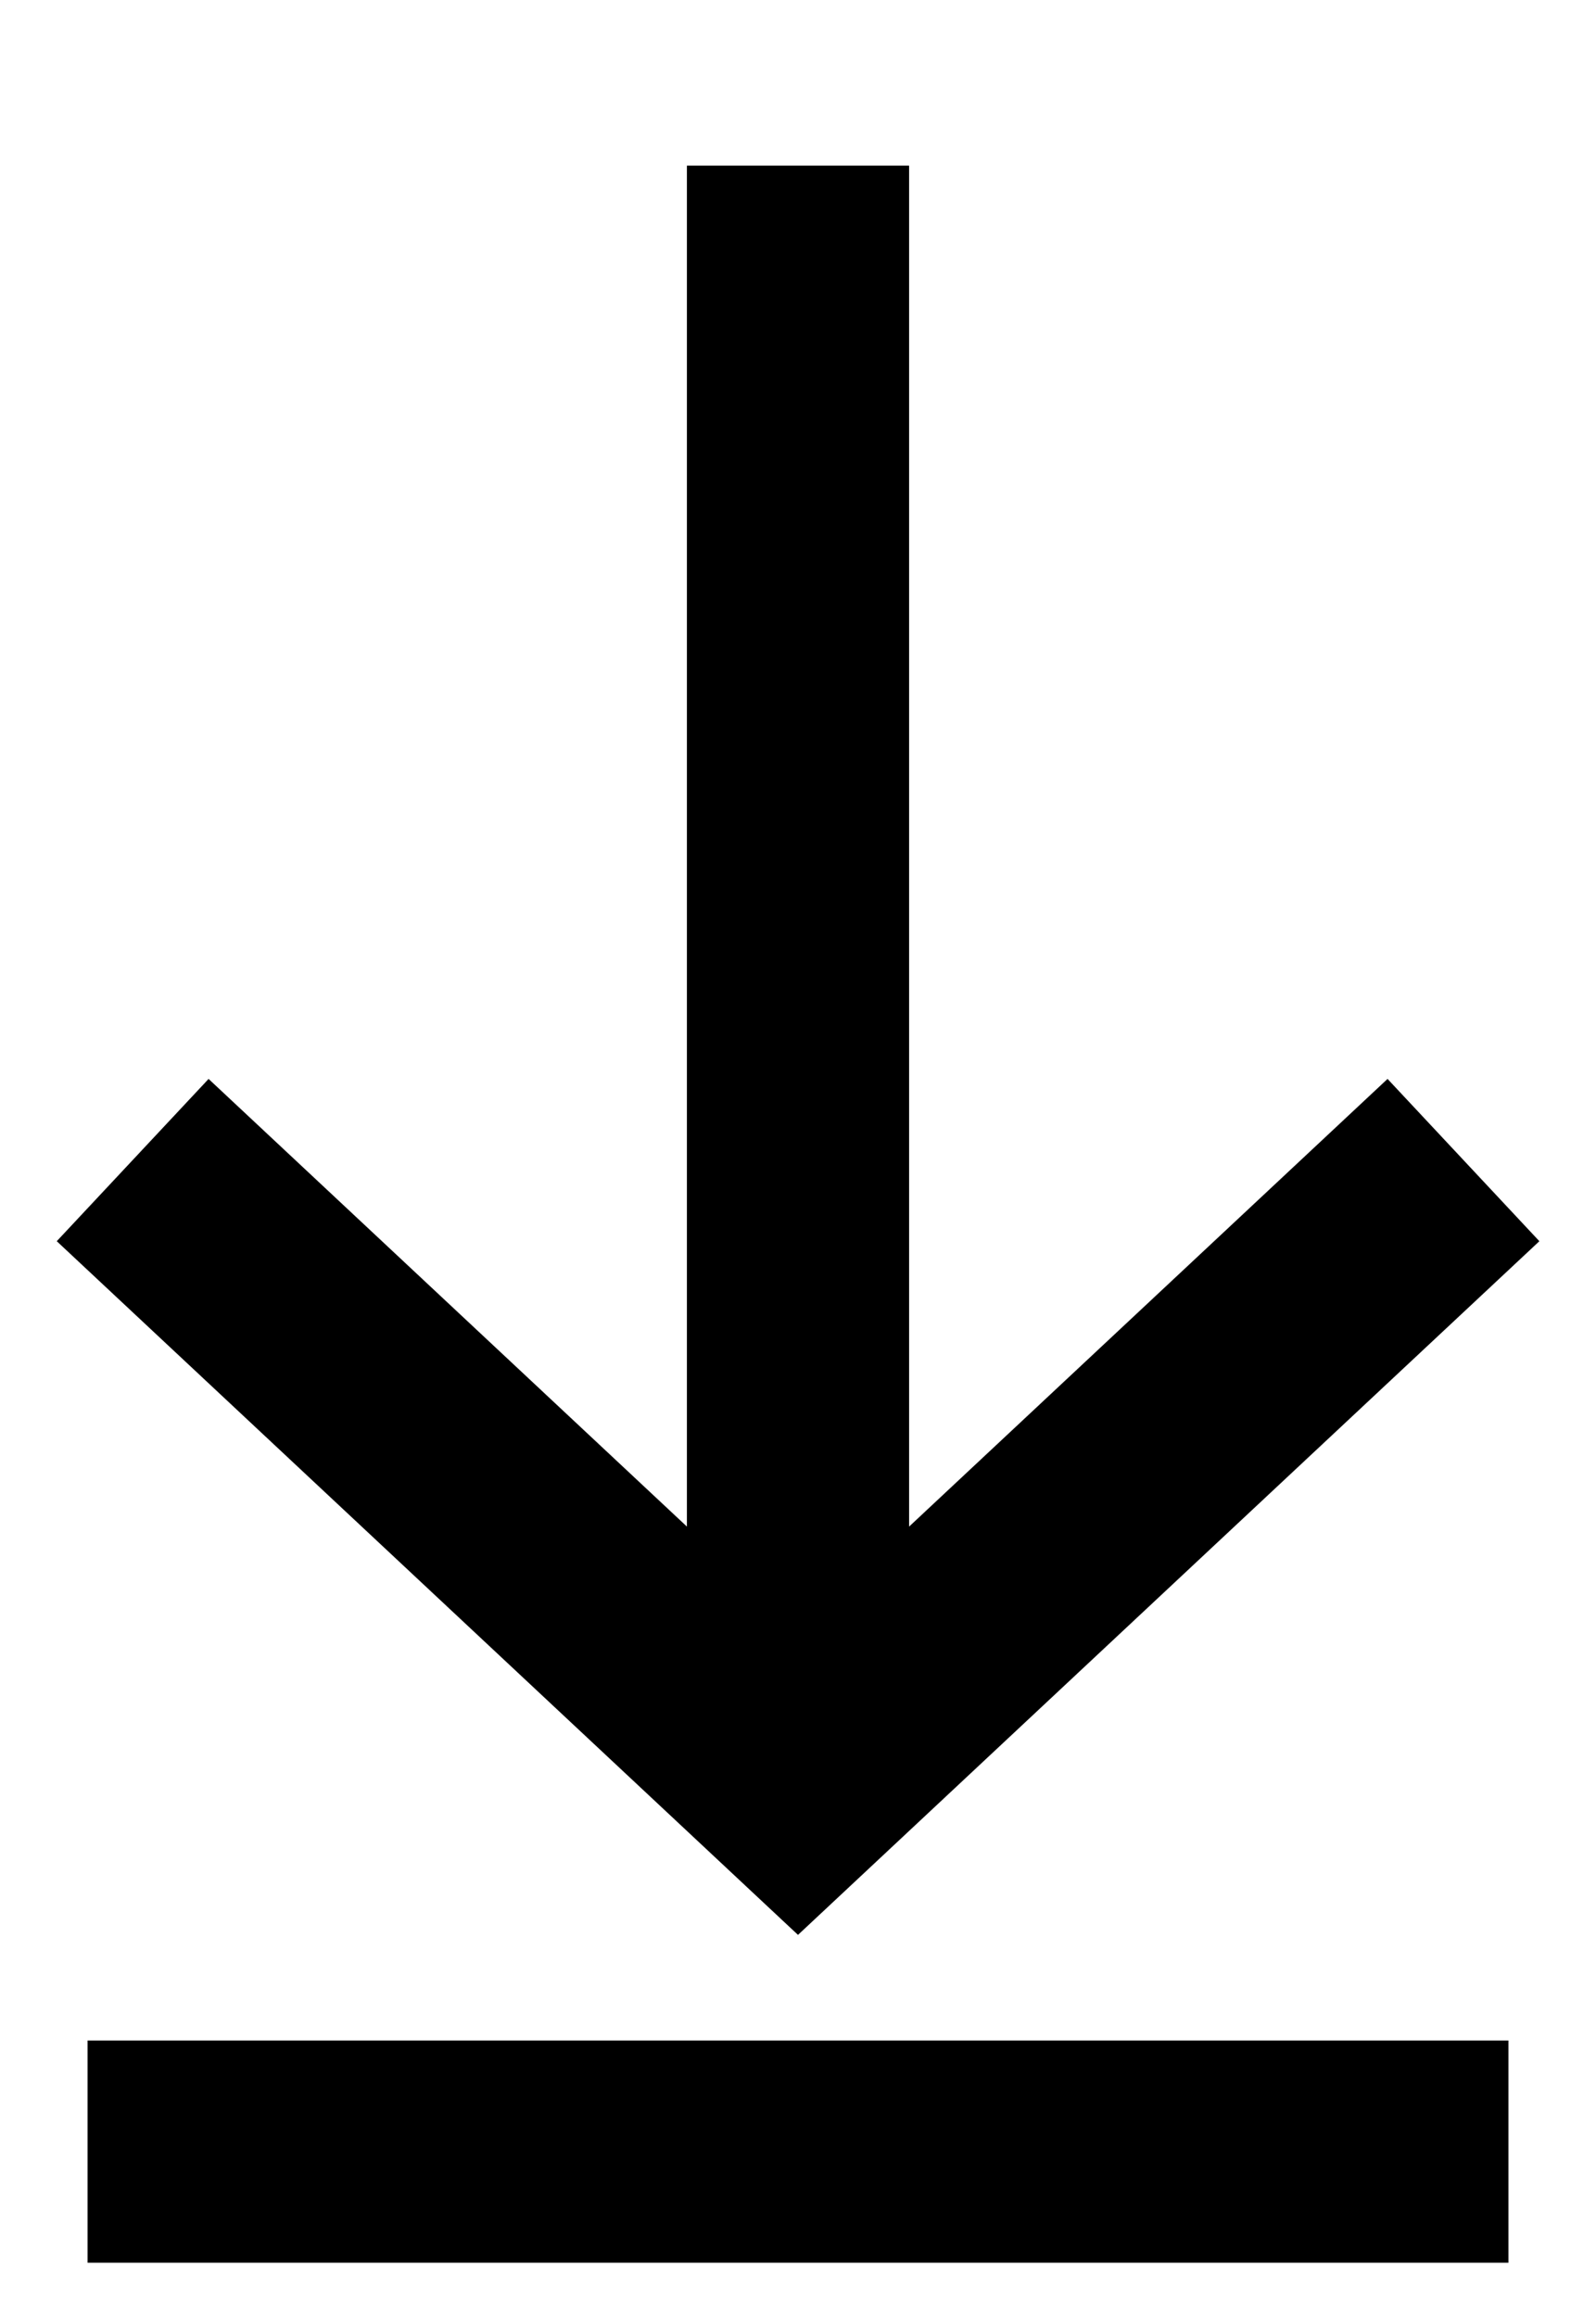 <?xml version="1.0" encoding="UTF-8"?>
<svg id="_레이어_1" data-name="레이어 1" xmlns="http://www.w3.org/2000/svg" viewBox="0 0 122.1 177.26">
  <defs>
    <style>
      .cls-1 {
        fill: none;
        stroke: #000;
        stroke-miterlimit: 10;
        stroke-width: 17px;
      }
    </style>
  </defs>
  <polyline class="cls-1" points="10.15 88.74 61.05 136.37 111.96 88.74"/>
  <line class="cls-1" x1="61.05" y1="12.67" x2="61.05" y2="137.9"/>
  <line class="cls-1" x1="115.4" y1="164.59" x2="6.7" y2="164.59"/>
</svg>